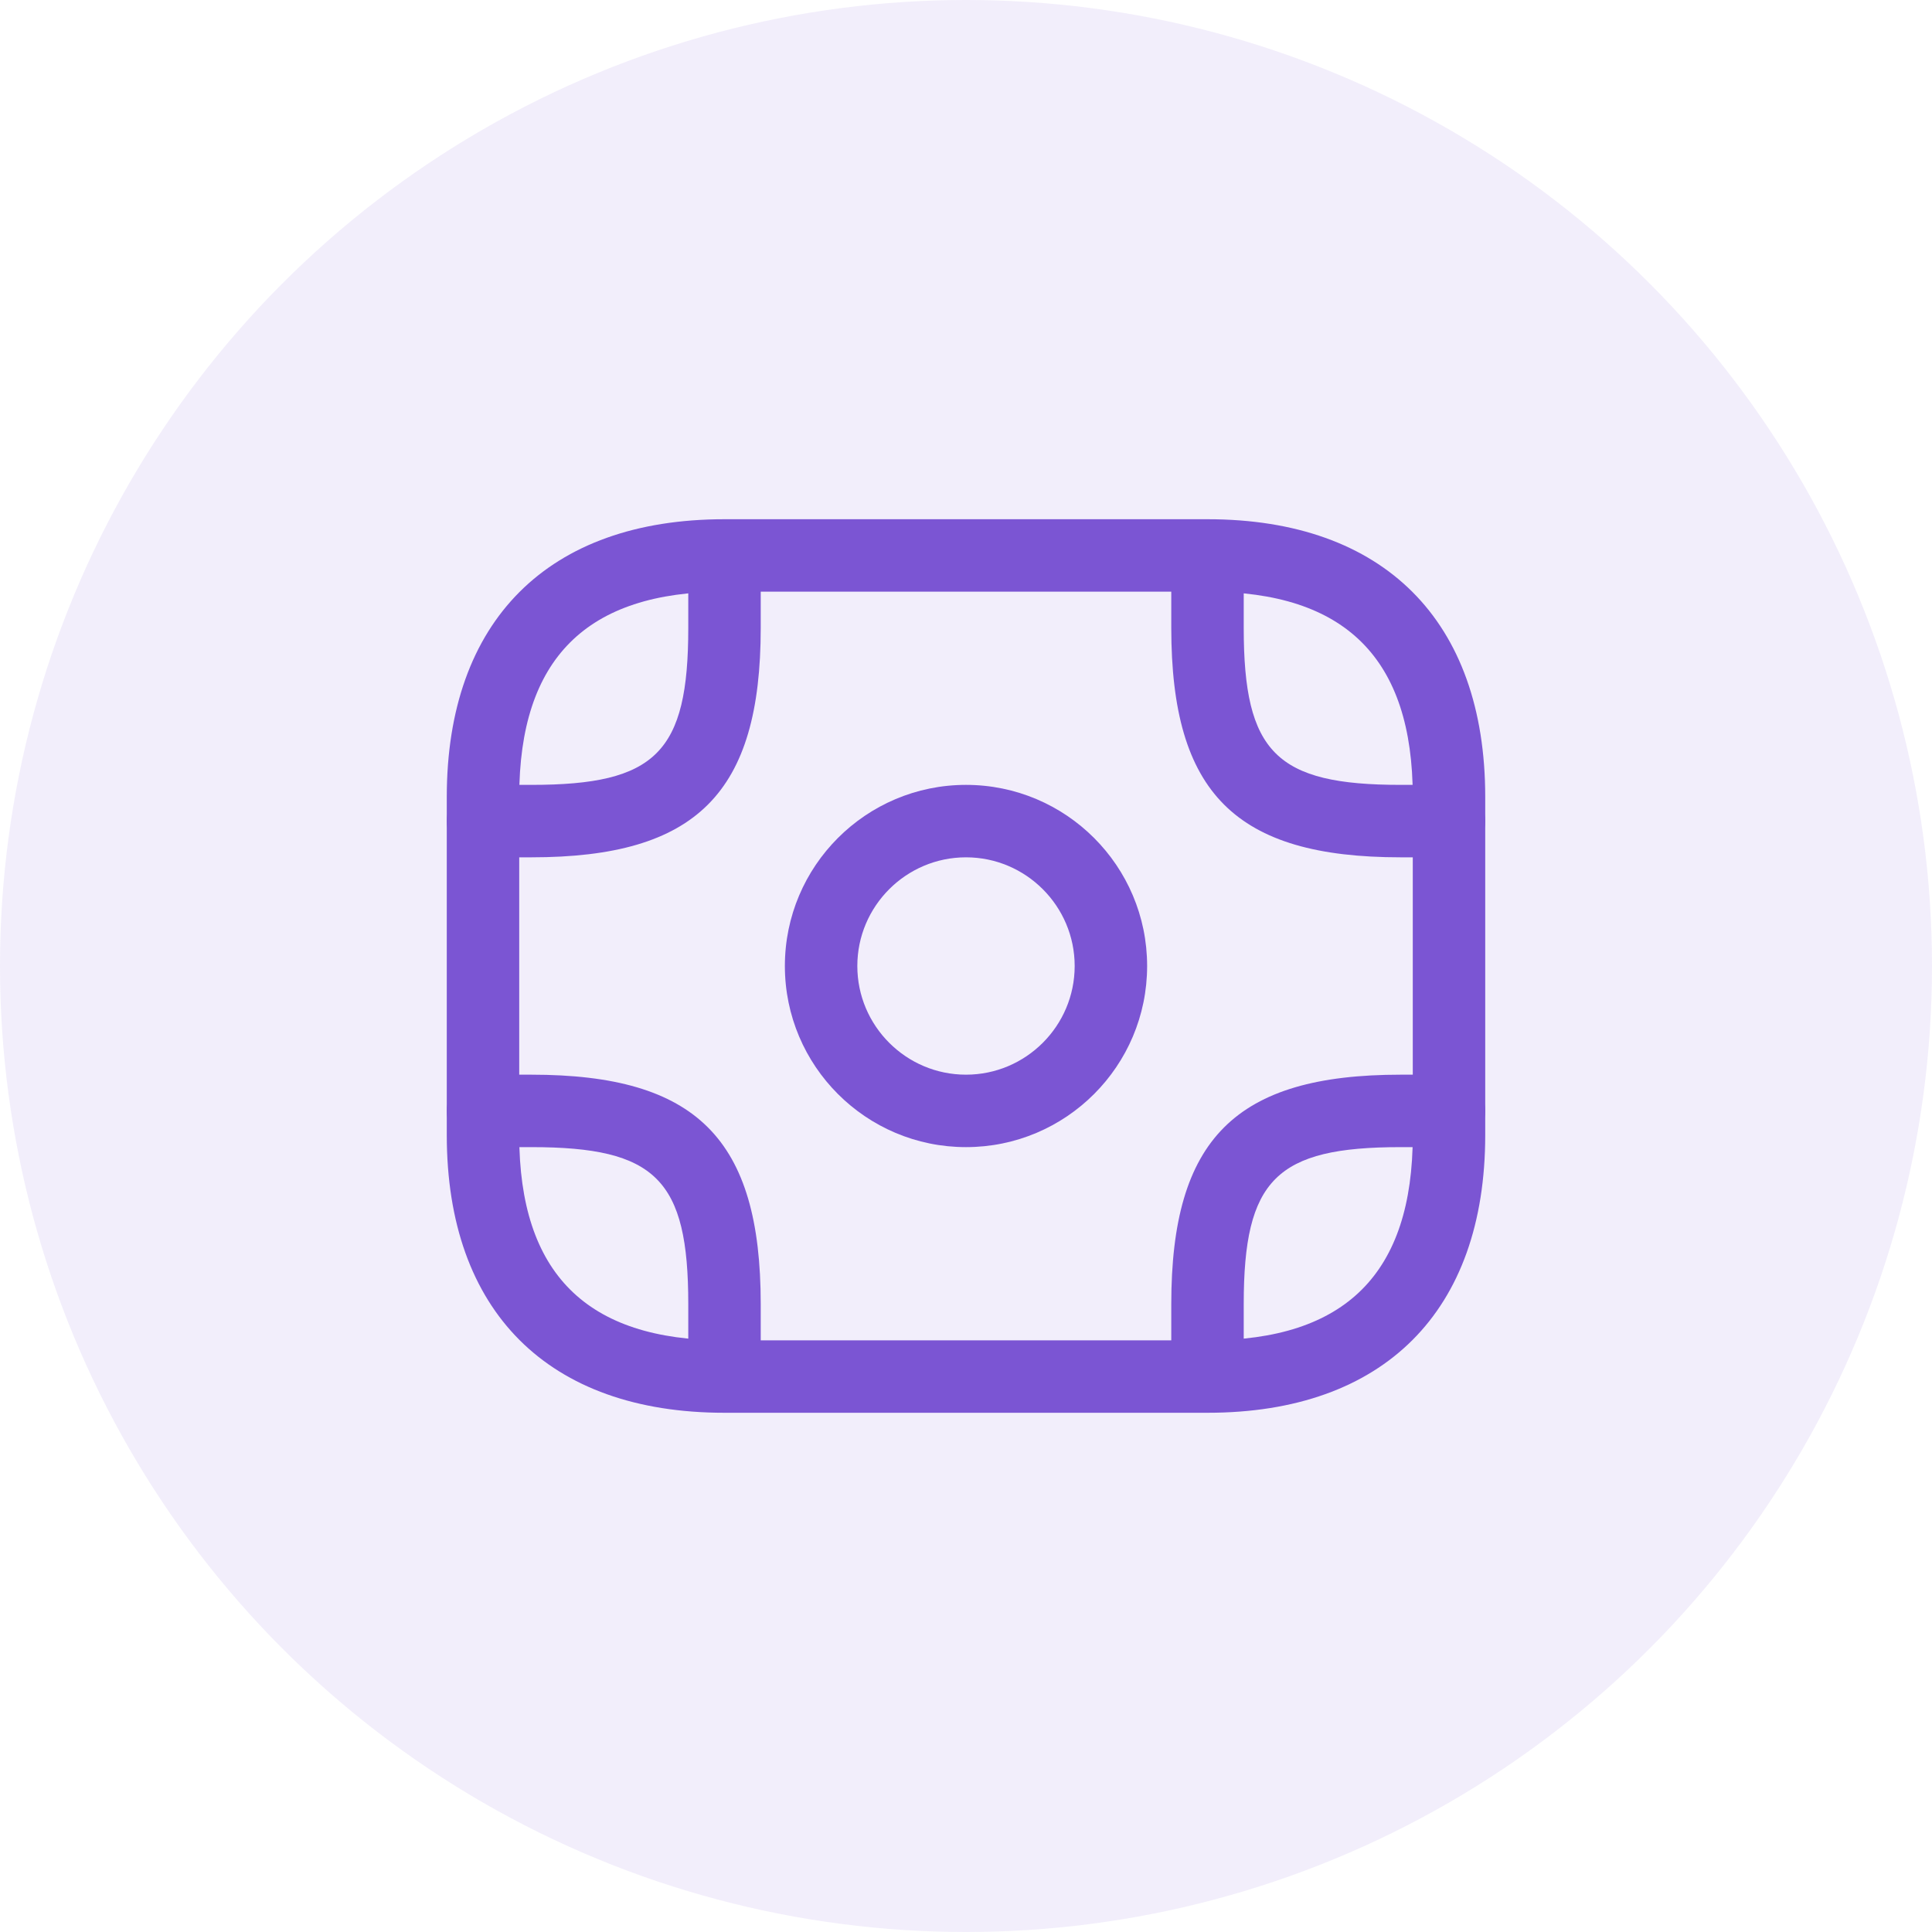 <svg width="40" height="40" viewBox="0 0 40 40" fill="none" xmlns="http://www.w3.org/2000/svg">
<circle cx="20" cy="20" r="20" fill="#7B55D3" fill-opacity="0.1"/>
<path d="M25 29.25H15C11.35 29.25 9.25 27.15 9.25 23.5V16.5C9.25 12.85 11.35 10.75 15 10.75H25C28.65 10.75 30.75 12.85 30.75 16.5V23.5C30.75 27.15 28.65 29.25 25 29.25ZM15 12.25C12.14 12.25 10.75 13.64 10.75 16.5V23.5C10.75 26.36 12.14 27.75 15 27.75H25C27.86 27.75 29.25 26.36 29.25 23.5V16.5C29.25 13.64 27.86 12.25 25 12.25H15Z" fill="#7B55D3"/>
<path d="M20 23.75C17.93 23.75 16.25 22.07 16.25 20C16.25 17.93 17.93 16.25 20 16.25C22.07 16.25 23.75 17.93 23.75 20C23.75 22.07 22.07 23.75 20 23.75ZM20 17.75C18.76 17.75 17.75 18.76 17.75 20C17.75 21.24 18.76 22.25 20 22.25C21.24 22.25 22.25 21.24 22.25 20C22.25 18.76 21.24 17.75 20 17.75Z" fill="#7B55D3"/>
<path d="M11 17.75H10C9.59 17.75 9.25 17.41 9.25 17C9.25 16.59 9.59 16.25 10 16.25H11C13.58 16.25 14.25 15.58 14.25 13V12C14.25 11.59 14.59 11.25 15 11.25C15.41 11.25 15.75 11.59 15.75 12V13C15.75 16.42 14.42 17.75 11 17.75Z" fill="#7B55D3"/>
<path d="M30 17.75H29C25.58 17.75 24.25 16.42 24.25 13V12C24.25 11.59 24.59 11.25 25 11.25C25.41 11.25 25.75 11.59 25.75 12V13C25.75 15.58 26.42 16.25 29 16.25H30C30.41 16.25 30.75 16.59 30.75 17C30.75 17.41 30.41 17.75 30 17.75Z" fill="#7B55D3"/>
<path d="M15 28.75C14.59 28.75 14.25 28.41 14.25 28V27C14.25 24.42 13.58 23.75 11 23.75H10C9.59 23.75 9.25 23.41 9.25 23C9.25 22.59 9.59 22.25 10 22.25H11C14.42 22.25 15.75 23.58 15.75 27V28C15.75 28.41 15.41 28.75 15 28.75Z" fill="#7B55D3"/>
<path d="M25 28.75C24.59 28.75 24.25 28.41 24.25 28V27C24.25 23.58 25.58 22.25 29 22.25H30C30.41 22.25 30.75 22.59 30.75 23C30.75 23.41 30.41 23.75 30 23.75H29C26.42 23.75 25.75 24.42 25.75 27V28C25.75 28.41 25.41 28.75 25 28.75Z" fill="#7B55D3"/>
</svg>

